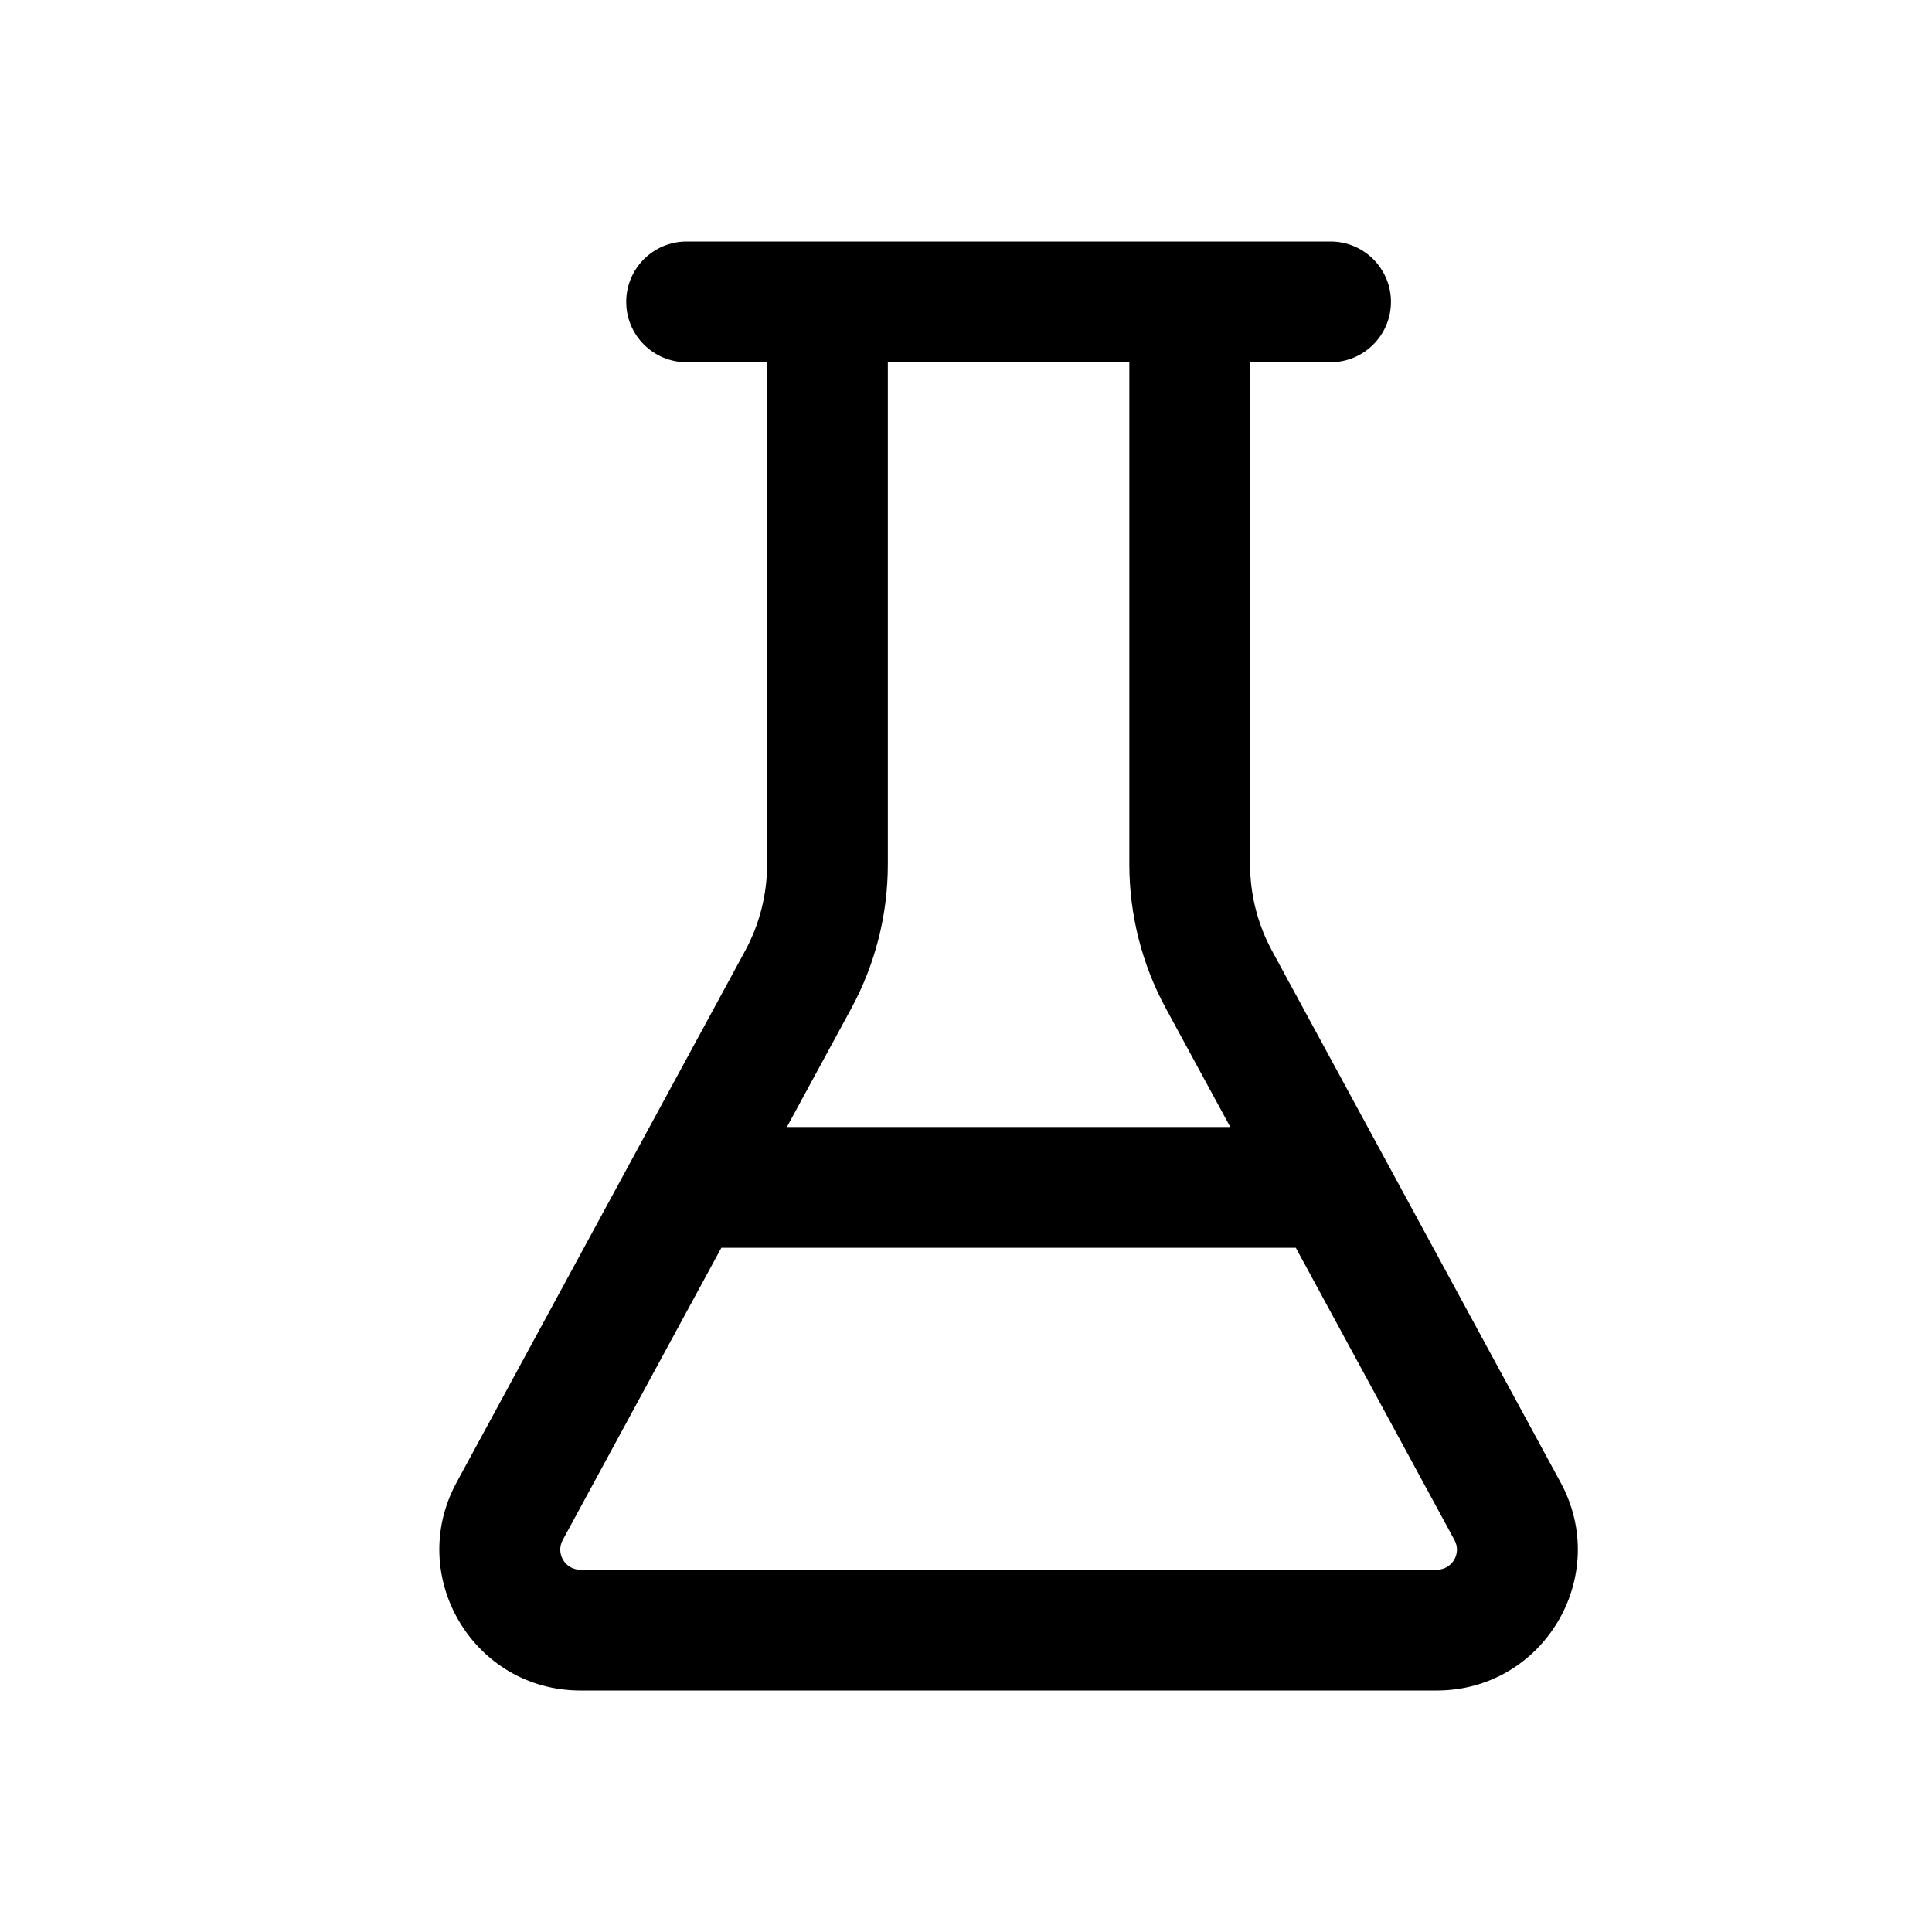<svg xmlns="http://www.w3.org/2000/svg" width="24" height="24" fill="none"><rect id="backgroundrect" width="100%" height="100%" x="0" y="0" fill="none" stroke="none"/>

<g class="currentLayer" style=""><title>Layer 1</title><path d="M8.529,4.5 H9.529 V10.738 C9.529,11.113 9.435,11.482 9.256,11.812 L5.672,18.415 C5.039,19.581 5.883,21 7.21,21 H17.848 C19.175,21 20.019,19.581 19.386,18.415 L15.802,11.812 C15.623,11.482 15.529,11.113 15.529,10.738 V4.5 H16.529 C16.943,4.5 17.279,4.164 17.279,3.75 C17.279,3.336 16.943,3 16.529,3 H8.529 C8.115,3 7.779,3.336 7.779,3.75 C7.779,4.164 8.115,4.5 8.529,4.5 zM11.029,10.738 V4.5 H14.029 V10.738 C14.029,11.363 14.185,11.978 14.483,12.527 L15.283,14 H9.775 L10.575,12.527 C10.873,11.978 11.029,11.363 11.029,10.738 zM8.961,15.5 H16.097 L18.068,19.131 C18.159,19.297 18.038,19.5 17.848,19.5 H7.21 C7.02,19.5 6.9,19.297 6.99,19.131 L8.961,15.5 z" fill="#000000" id="svg_1" class="selected" fill-opacity="1"/></g></svg>